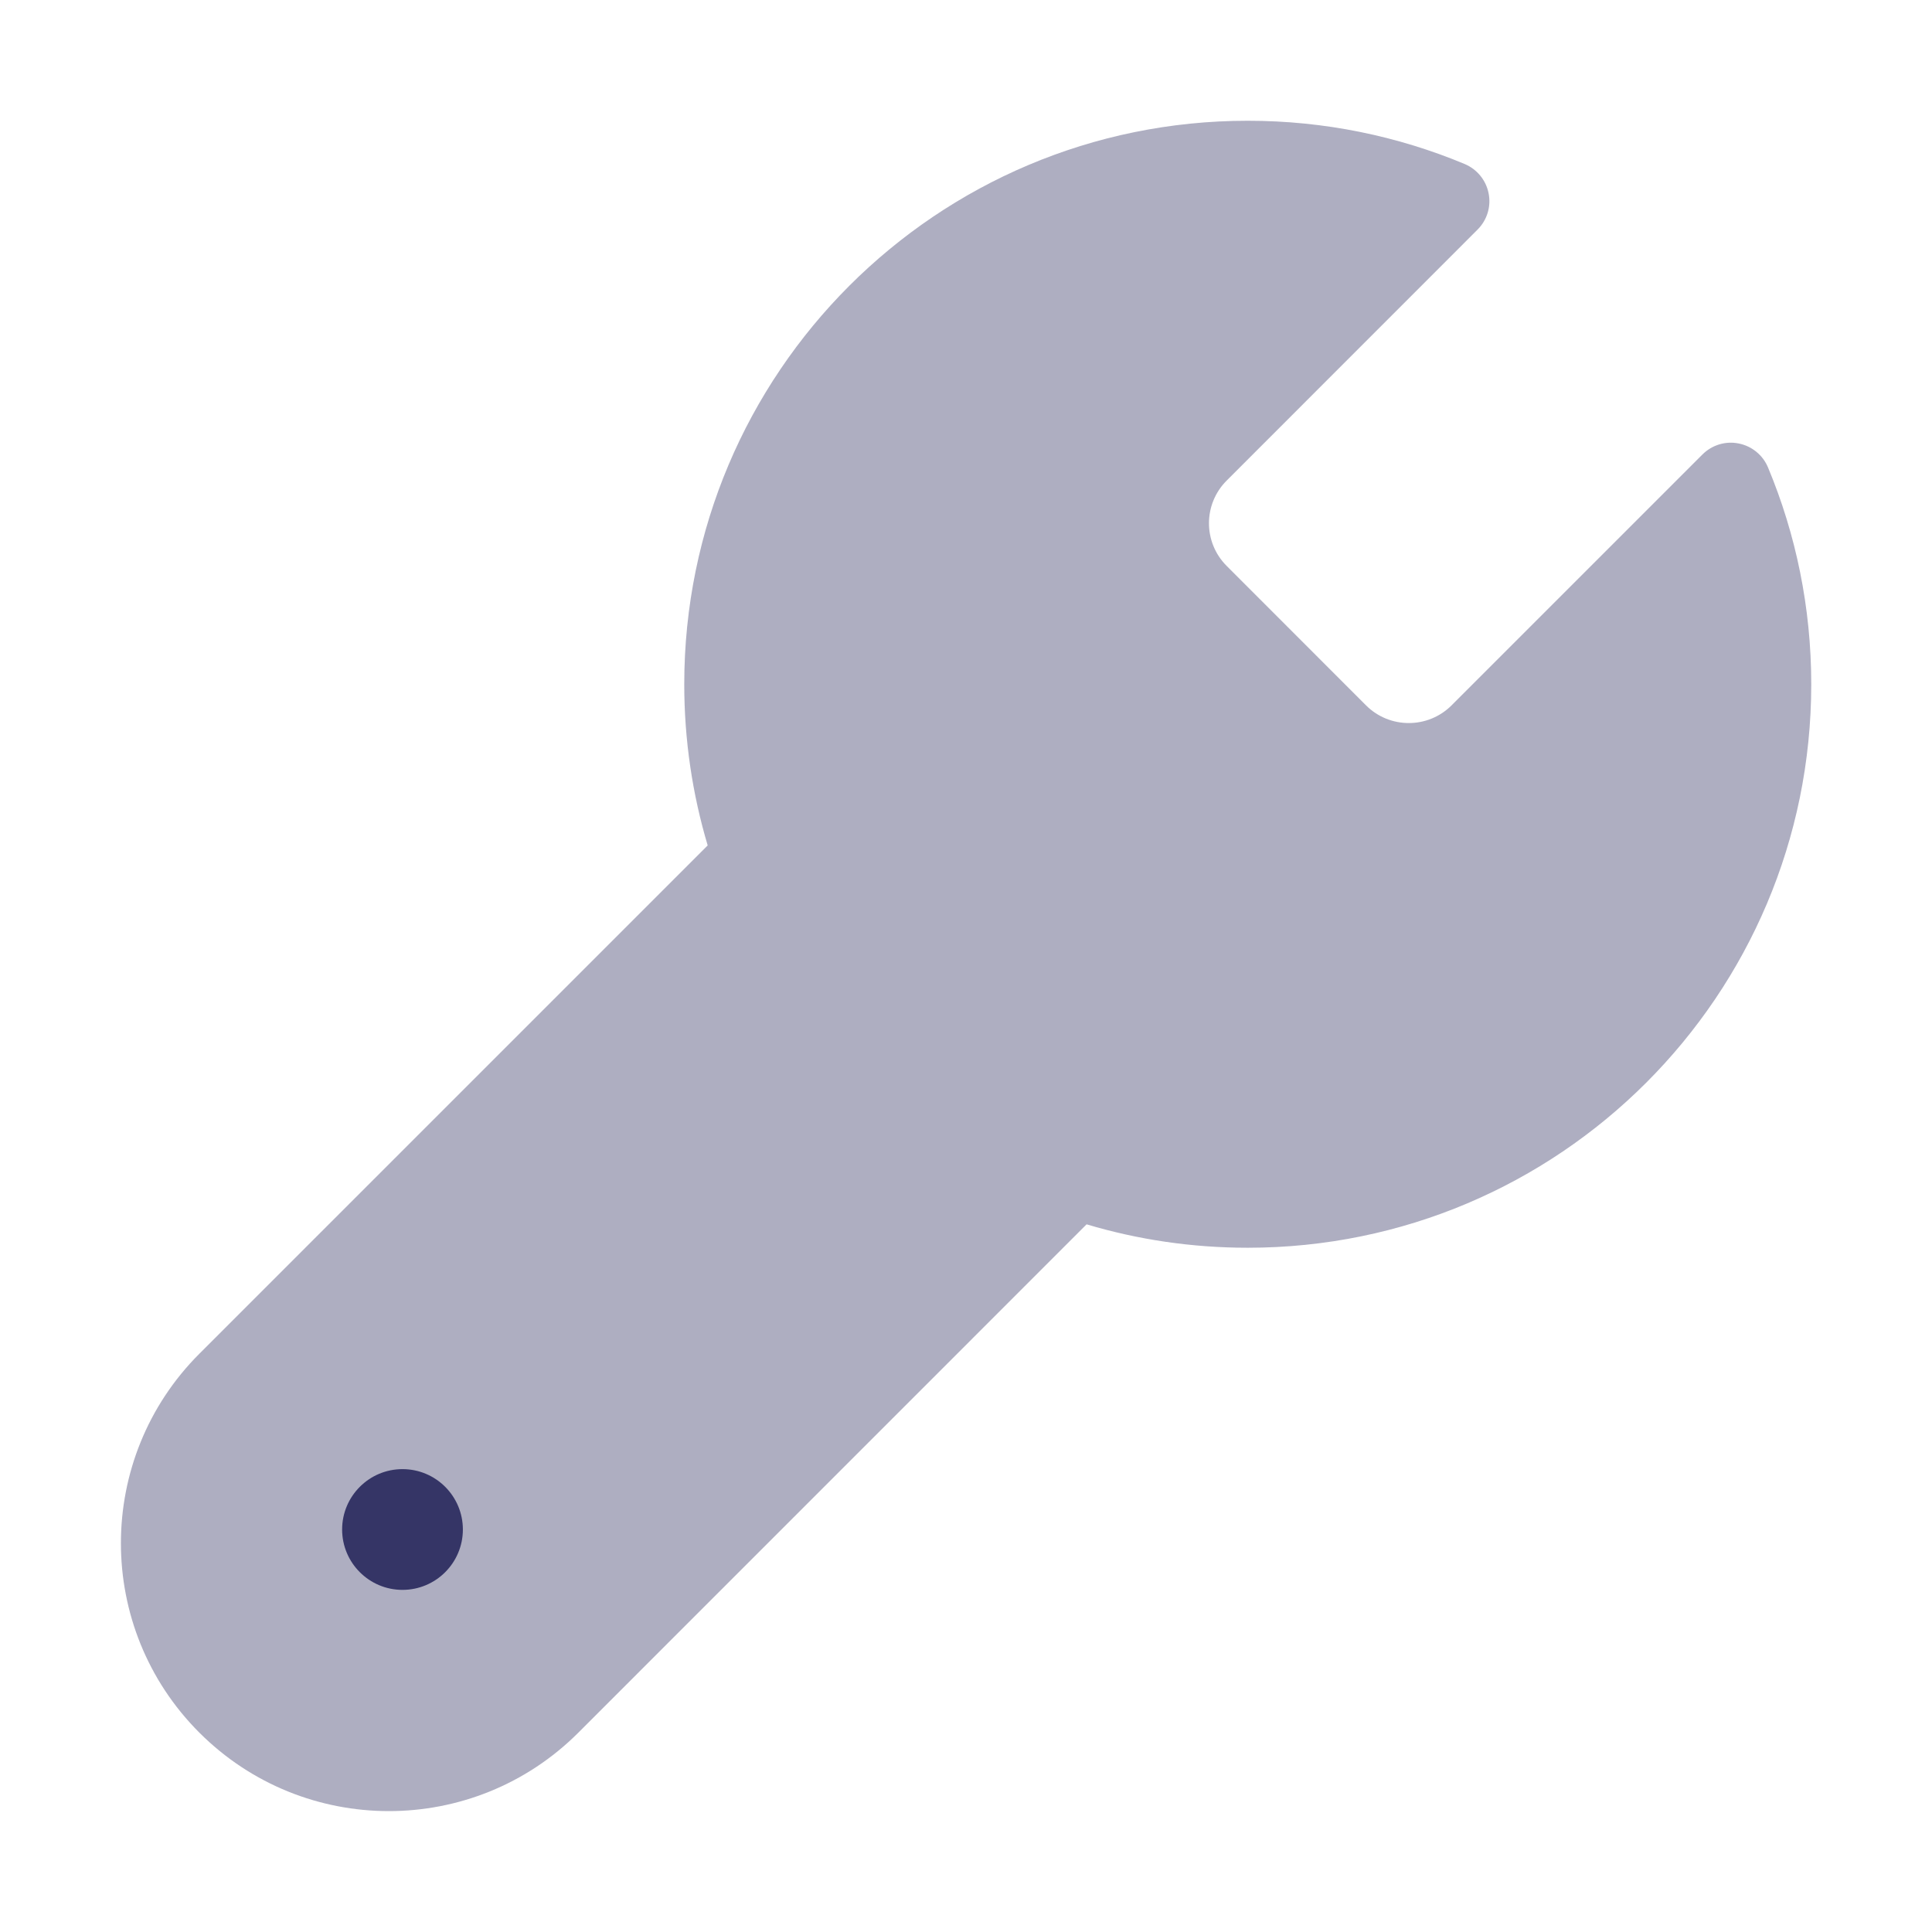 <svg width="24" height="24" viewBox="0 0 24 24" fill="none" xmlns="http://www.w3.org/2000/svg">
<path opacity="0.4" d="M15.5 1.5C11.634 1.5 8.5 4.634 8.5 8.5C8.5 9.195 8.602 9.867 8.791 10.502L2.477 16.816C1.177 18.116 1.177 20.224 2.477 21.524C3.777 22.823 5.884 22.823 7.184 21.524L13.498 15.209C14.133 15.399 14.805 15.5 15.5 15.5C19.366 15.5 22.5 12.366 22.5 8.5C22.5 7.546 22.309 6.636 21.963 5.807C21.899 5.653 21.762 5.541 21.598 5.509C21.435 5.476 21.266 5.528 21.148 5.646L18.031 8.763C17.738 9.055 17.263 9.055 16.97 8.763L15.238 7.03C14.945 6.737 14.945 6.263 15.238 5.97L18.355 2.852C18.473 2.734 18.525 2.566 18.492 2.402C18.46 2.238 18.348 2.102 18.194 2.037C17.364 1.691 16.454 1.5 15.5 1.5Z" fill="#353566"/>
<path d="M4.25 19C4.25 18.586 4.586 18.25 5 18.25C5.414 18.25 5.75 18.586 5.75 19C5.75 19.414 5.414 19.75 5 19.75C4.586 19.75 4.25 19.414 4.25 19Z" fill="#353566"/>
</svg>
